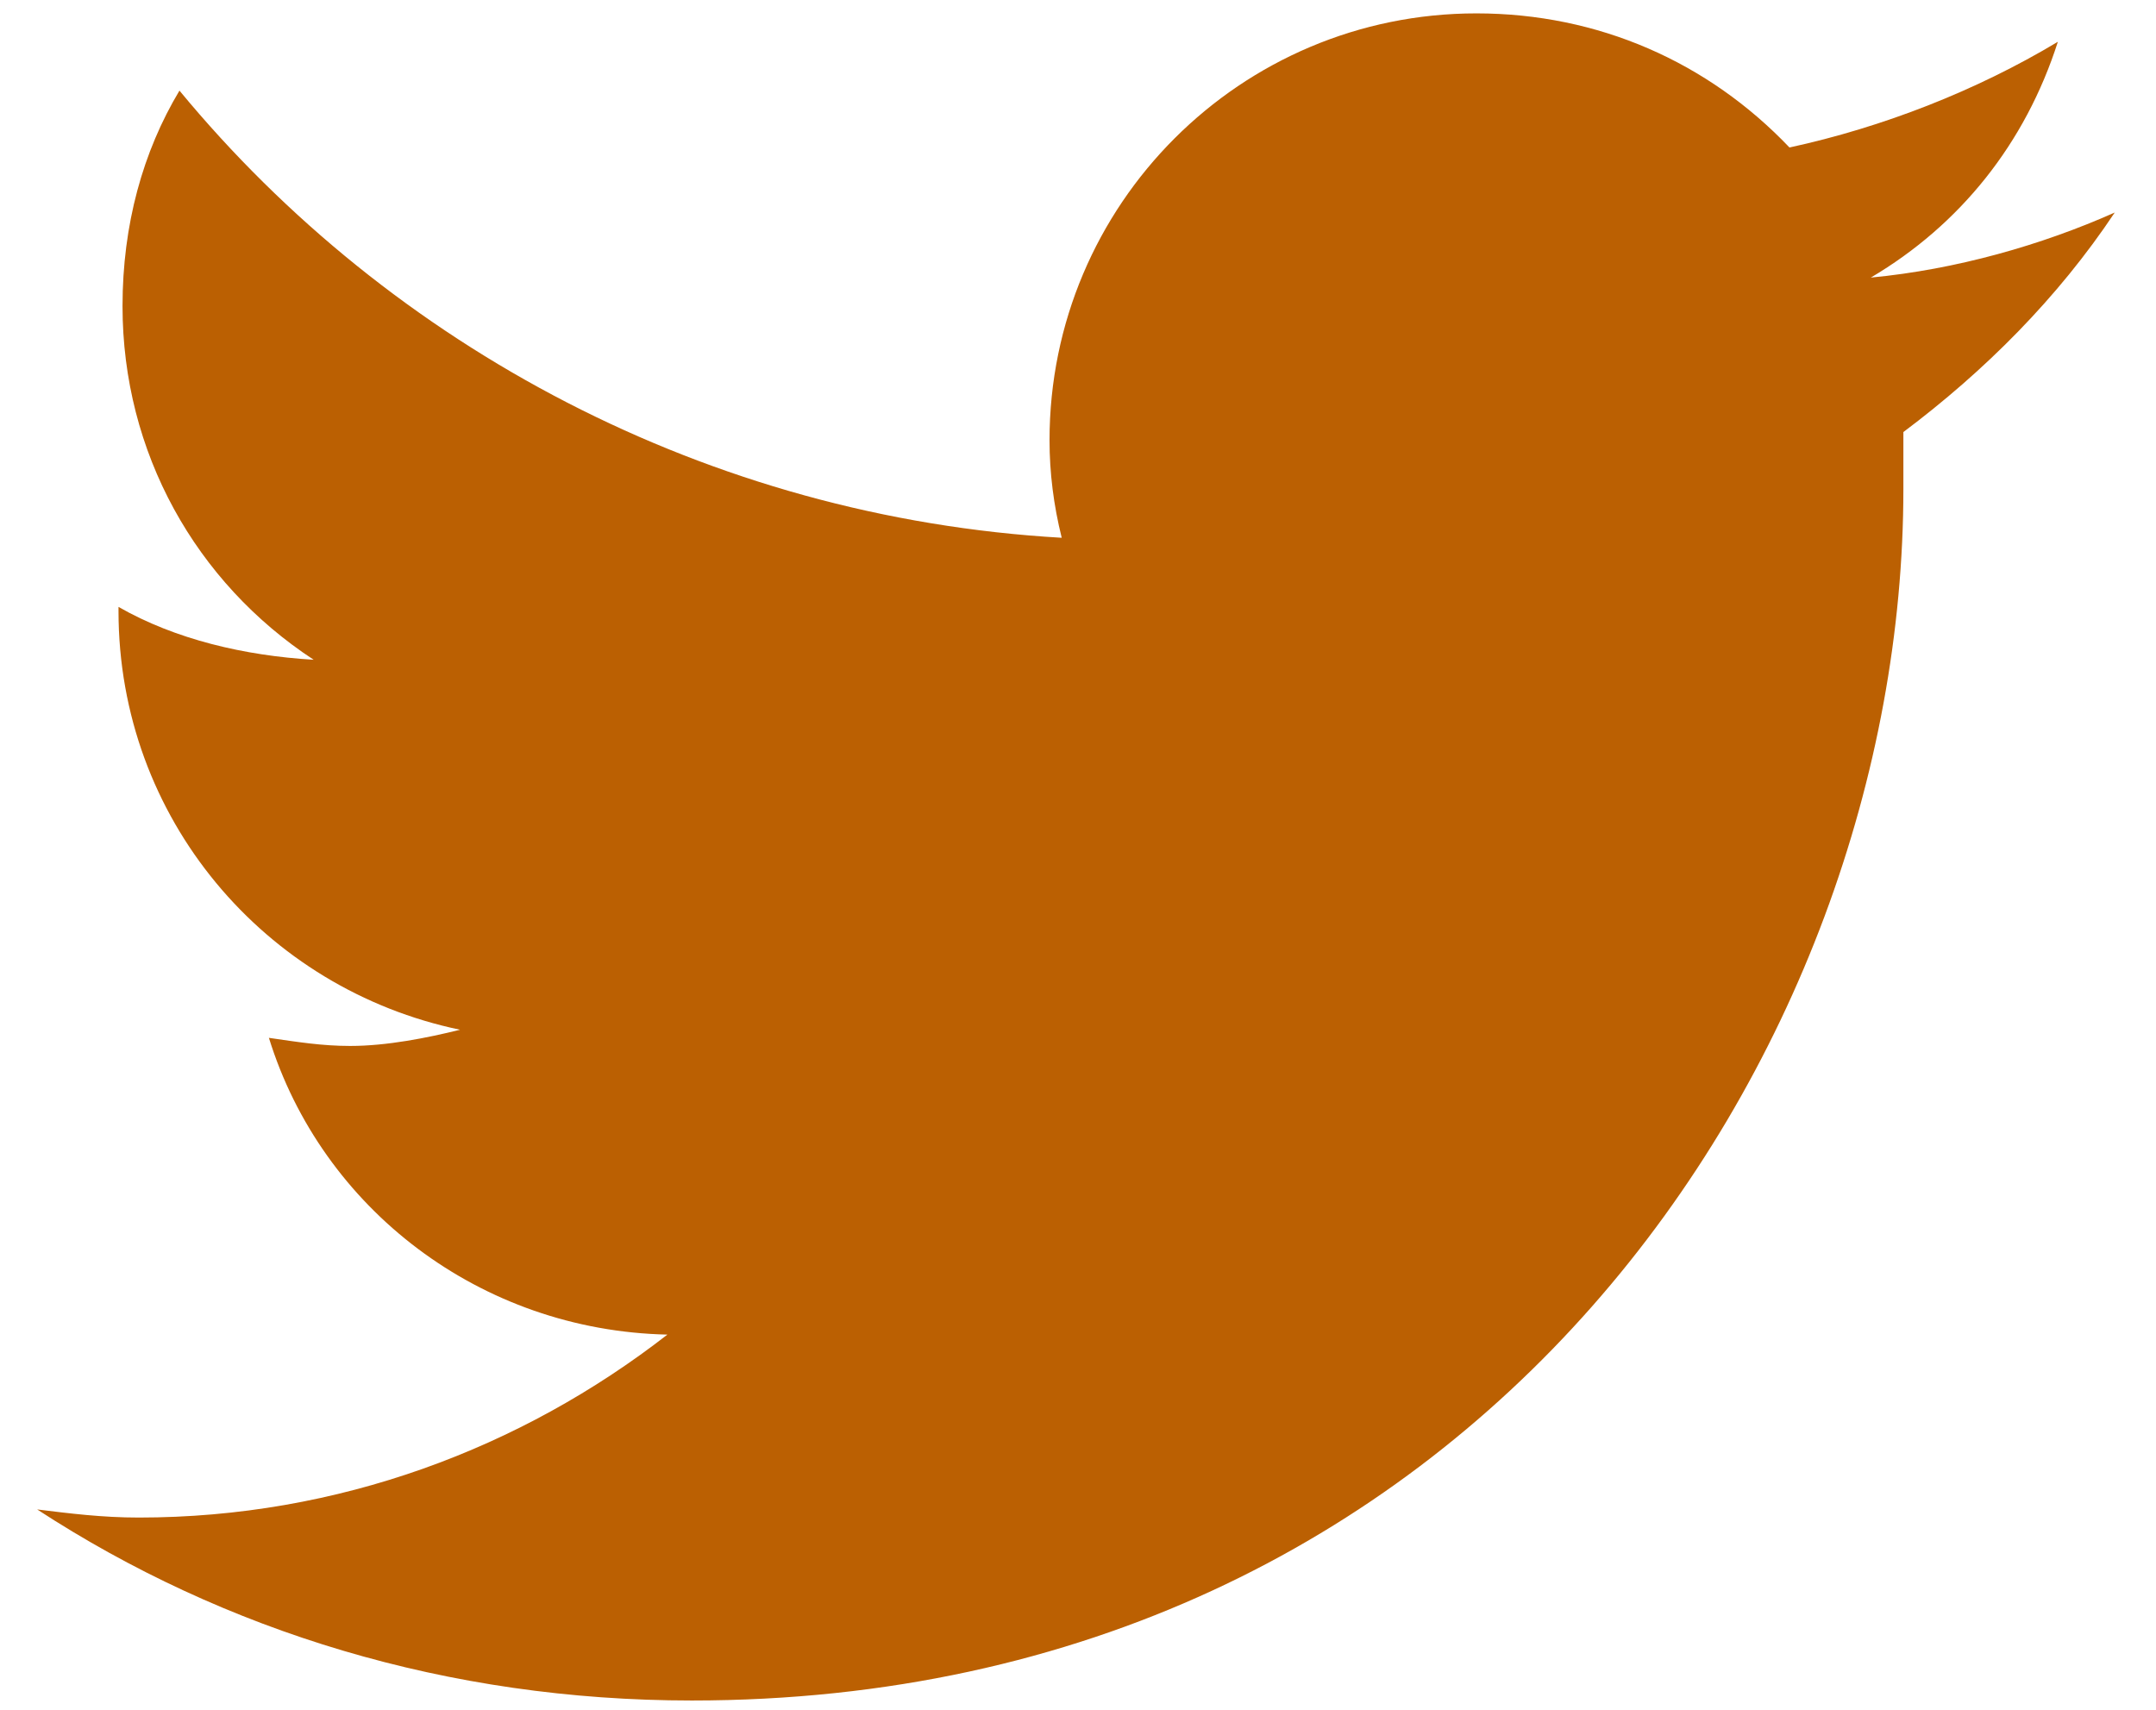 <svg width="29" height="23" viewBox="0 0 29 23" fill="none" xmlns="http://www.w3.org/2000/svg">
<path d="M25.602 5.812C25.602 6.086 25.602 6.305 25.602 6.578C25.602 14.18 19.859 22.875 9.305 22.875C6.023 22.875 3.016 21.945 0.5 20.305C0.938 20.359 1.375 20.414 1.867 20.414C4.547 20.414 7.008 19.484 8.977 17.953C6.461 17.898 4.328 16.258 3.617 13.961C4 14.016 4.328 14.07 4.711 14.07C5.203 14.07 5.75 13.961 6.188 13.852C3.562 13.305 1.594 11.008 1.594 8.219V8.164C2.359 8.602 3.289 8.82 4.219 8.875C2.633 7.836 1.648 6.086 1.648 4.117C1.648 3.023 1.922 2.039 2.414 1.219C5.258 4.664 9.523 6.961 14.281 7.234C14.172 6.797 14.117 6.359 14.117 5.922C14.117 2.75 16.688 0.18 19.859 0.18C21.5 0.18 22.977 0.836 24.07 1.984C25.328 1.711 26.586 1.219 27.68 0.562C27.242 1.93 26.367 3.023 25.164 3.734C26.312 3.625 27.461 3.297 28.445 2.859C27.68 4.008 26.695 4.992 25.602 5.812Z" fill="#BB6002"/>
</svg>